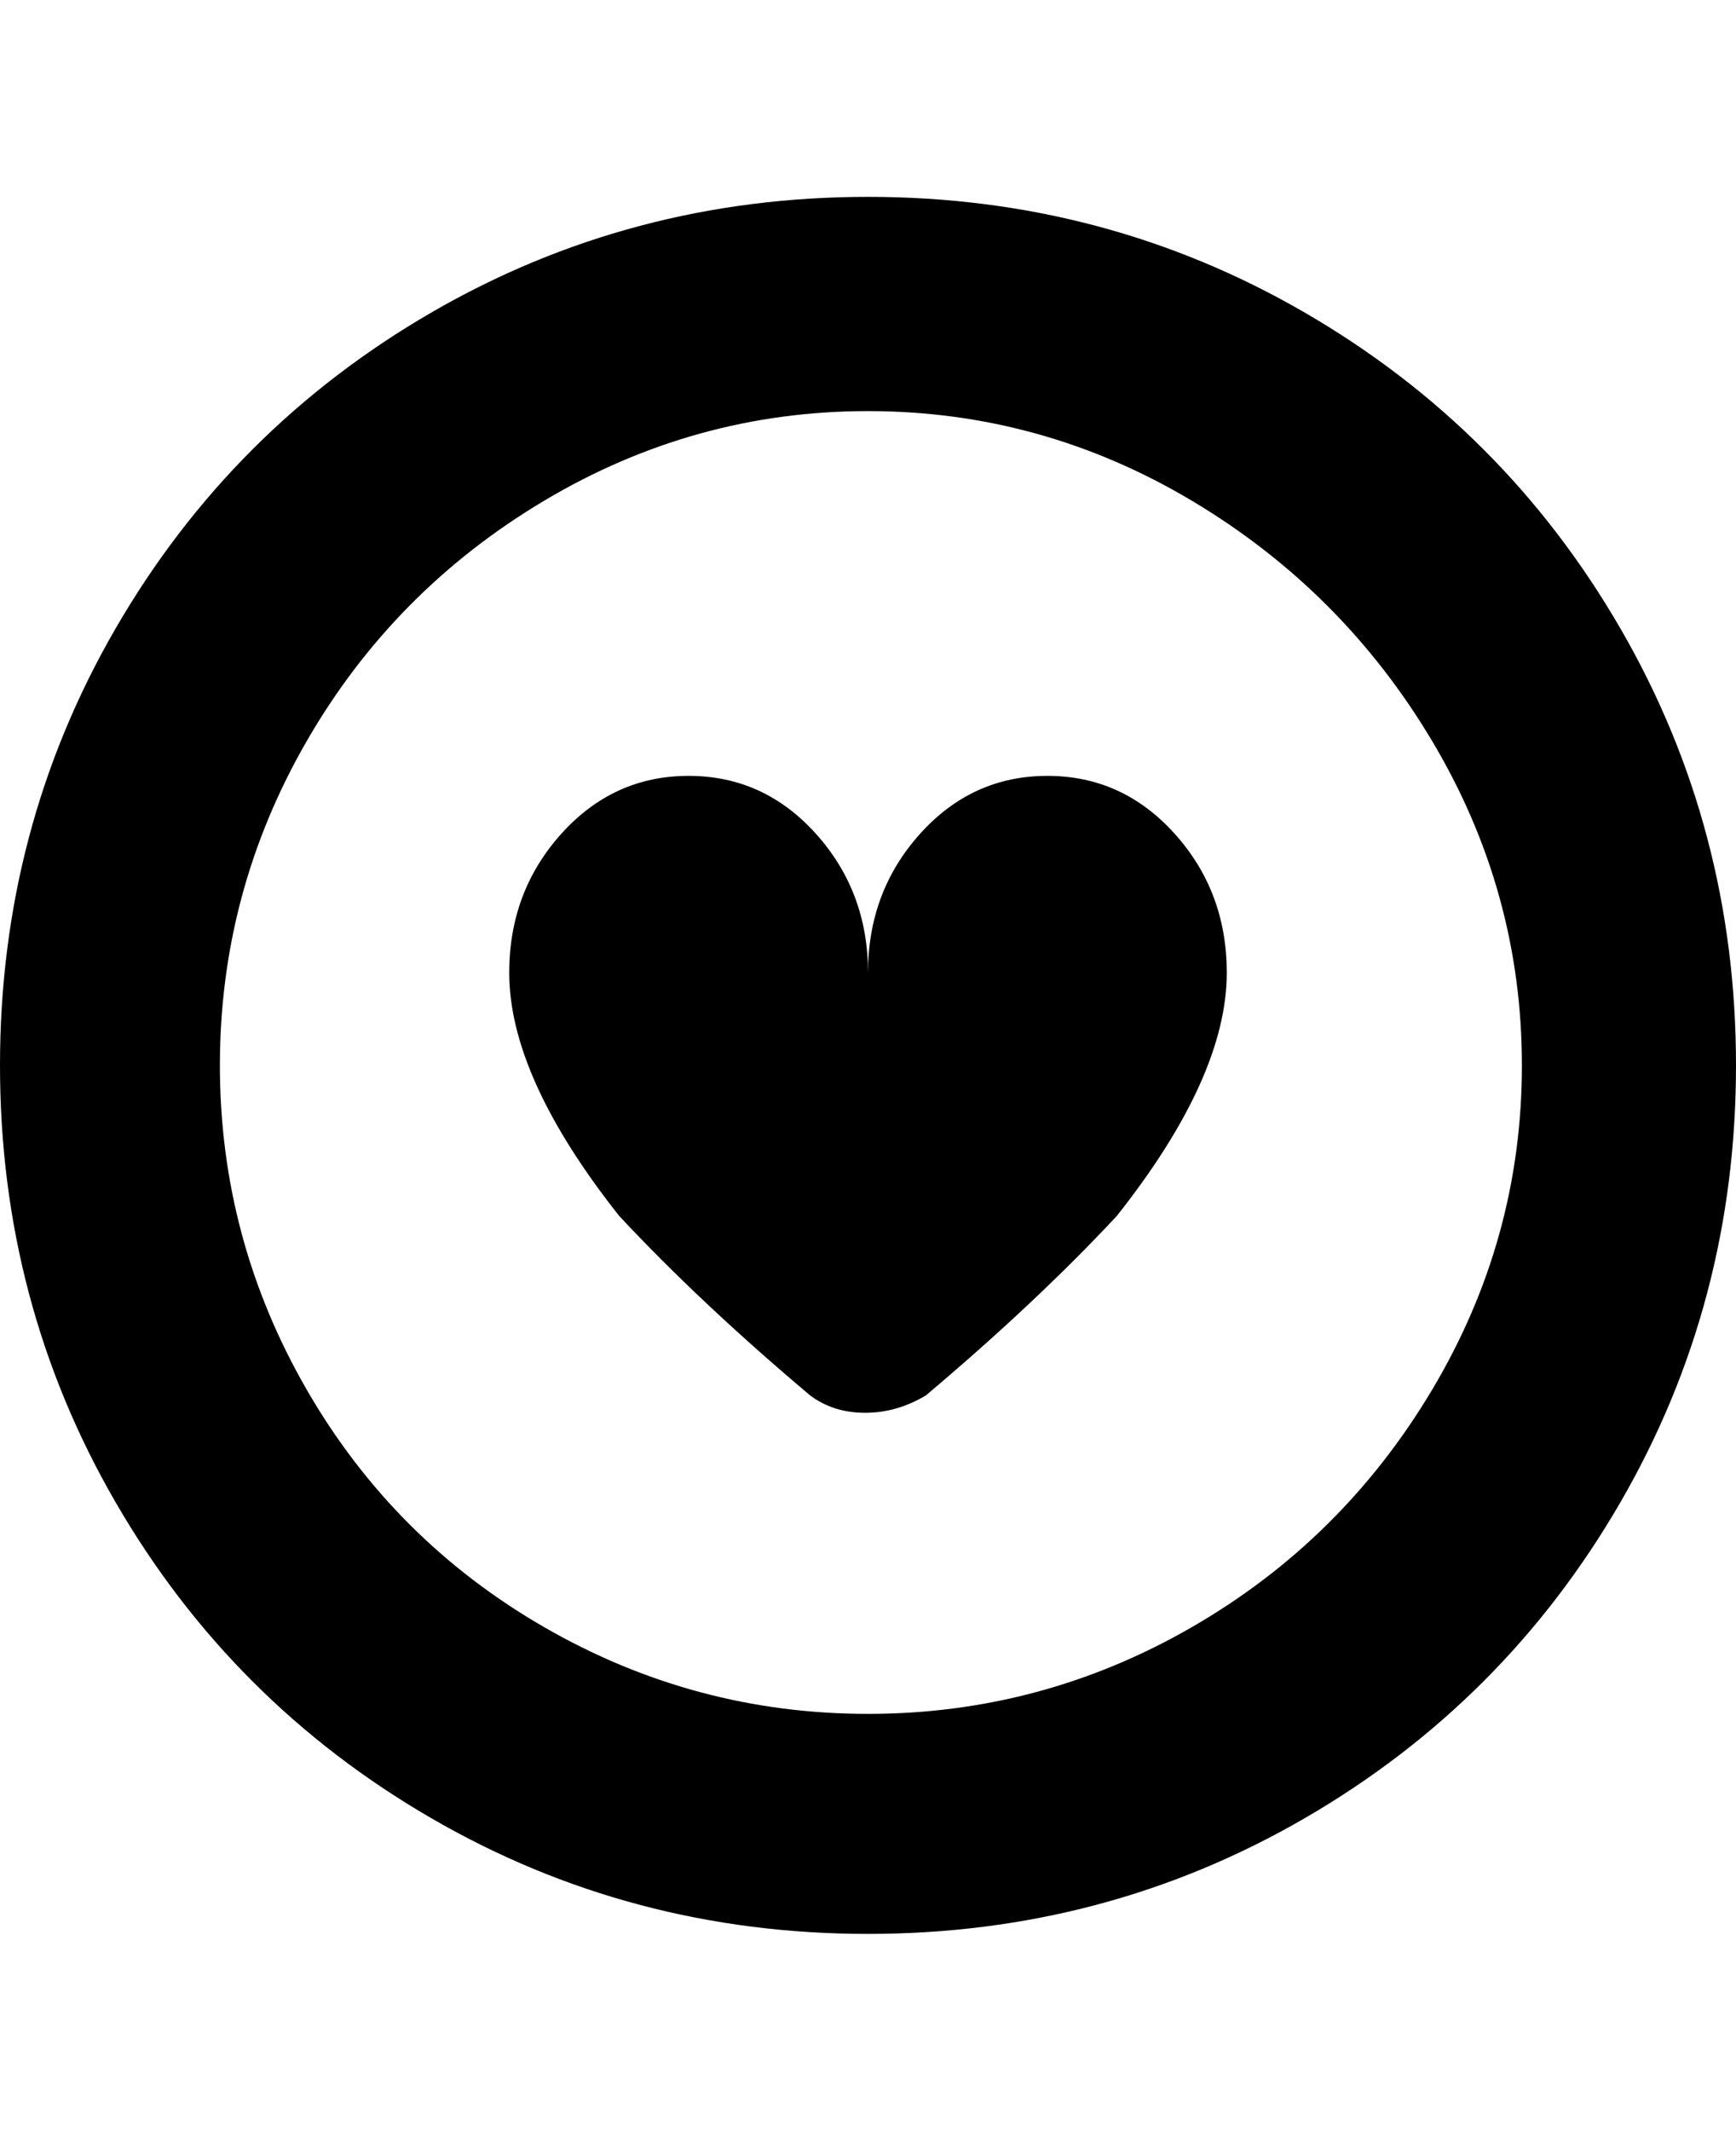 <svg viewBox="0 0 300 368" xmlns="http://www.w3.org/2000/svg"><path d="M150 334q-41 0-75.5-20T20 259.5Q0 225 0 184t20-75.5Q40 74 74.5 54T150 34q41 0 75.5 20t54.5 54.5q20 34.5 20 75.5t-20 75.5Q260 294 225.5 314T150 334zm0-263q-30 0-56 15.5T53 128q-15 26-15 56t15 56q15 26 41 41t56 15q30 0 56-15t41.5-41q15.5-26 15.5-56t-15.5-56Q232 102 206 86.5T150 71zm31 63q-13 0-22 10t-9 24q0-14-9-24t-22-10q-13 0-22 10t-9 24q0 18 19 42 14 15 33 31 4 3 9.5 3t10.5-3q19-16 33-31 19-24 19-42 0-14-9-24t-22-10z"/></svg>
